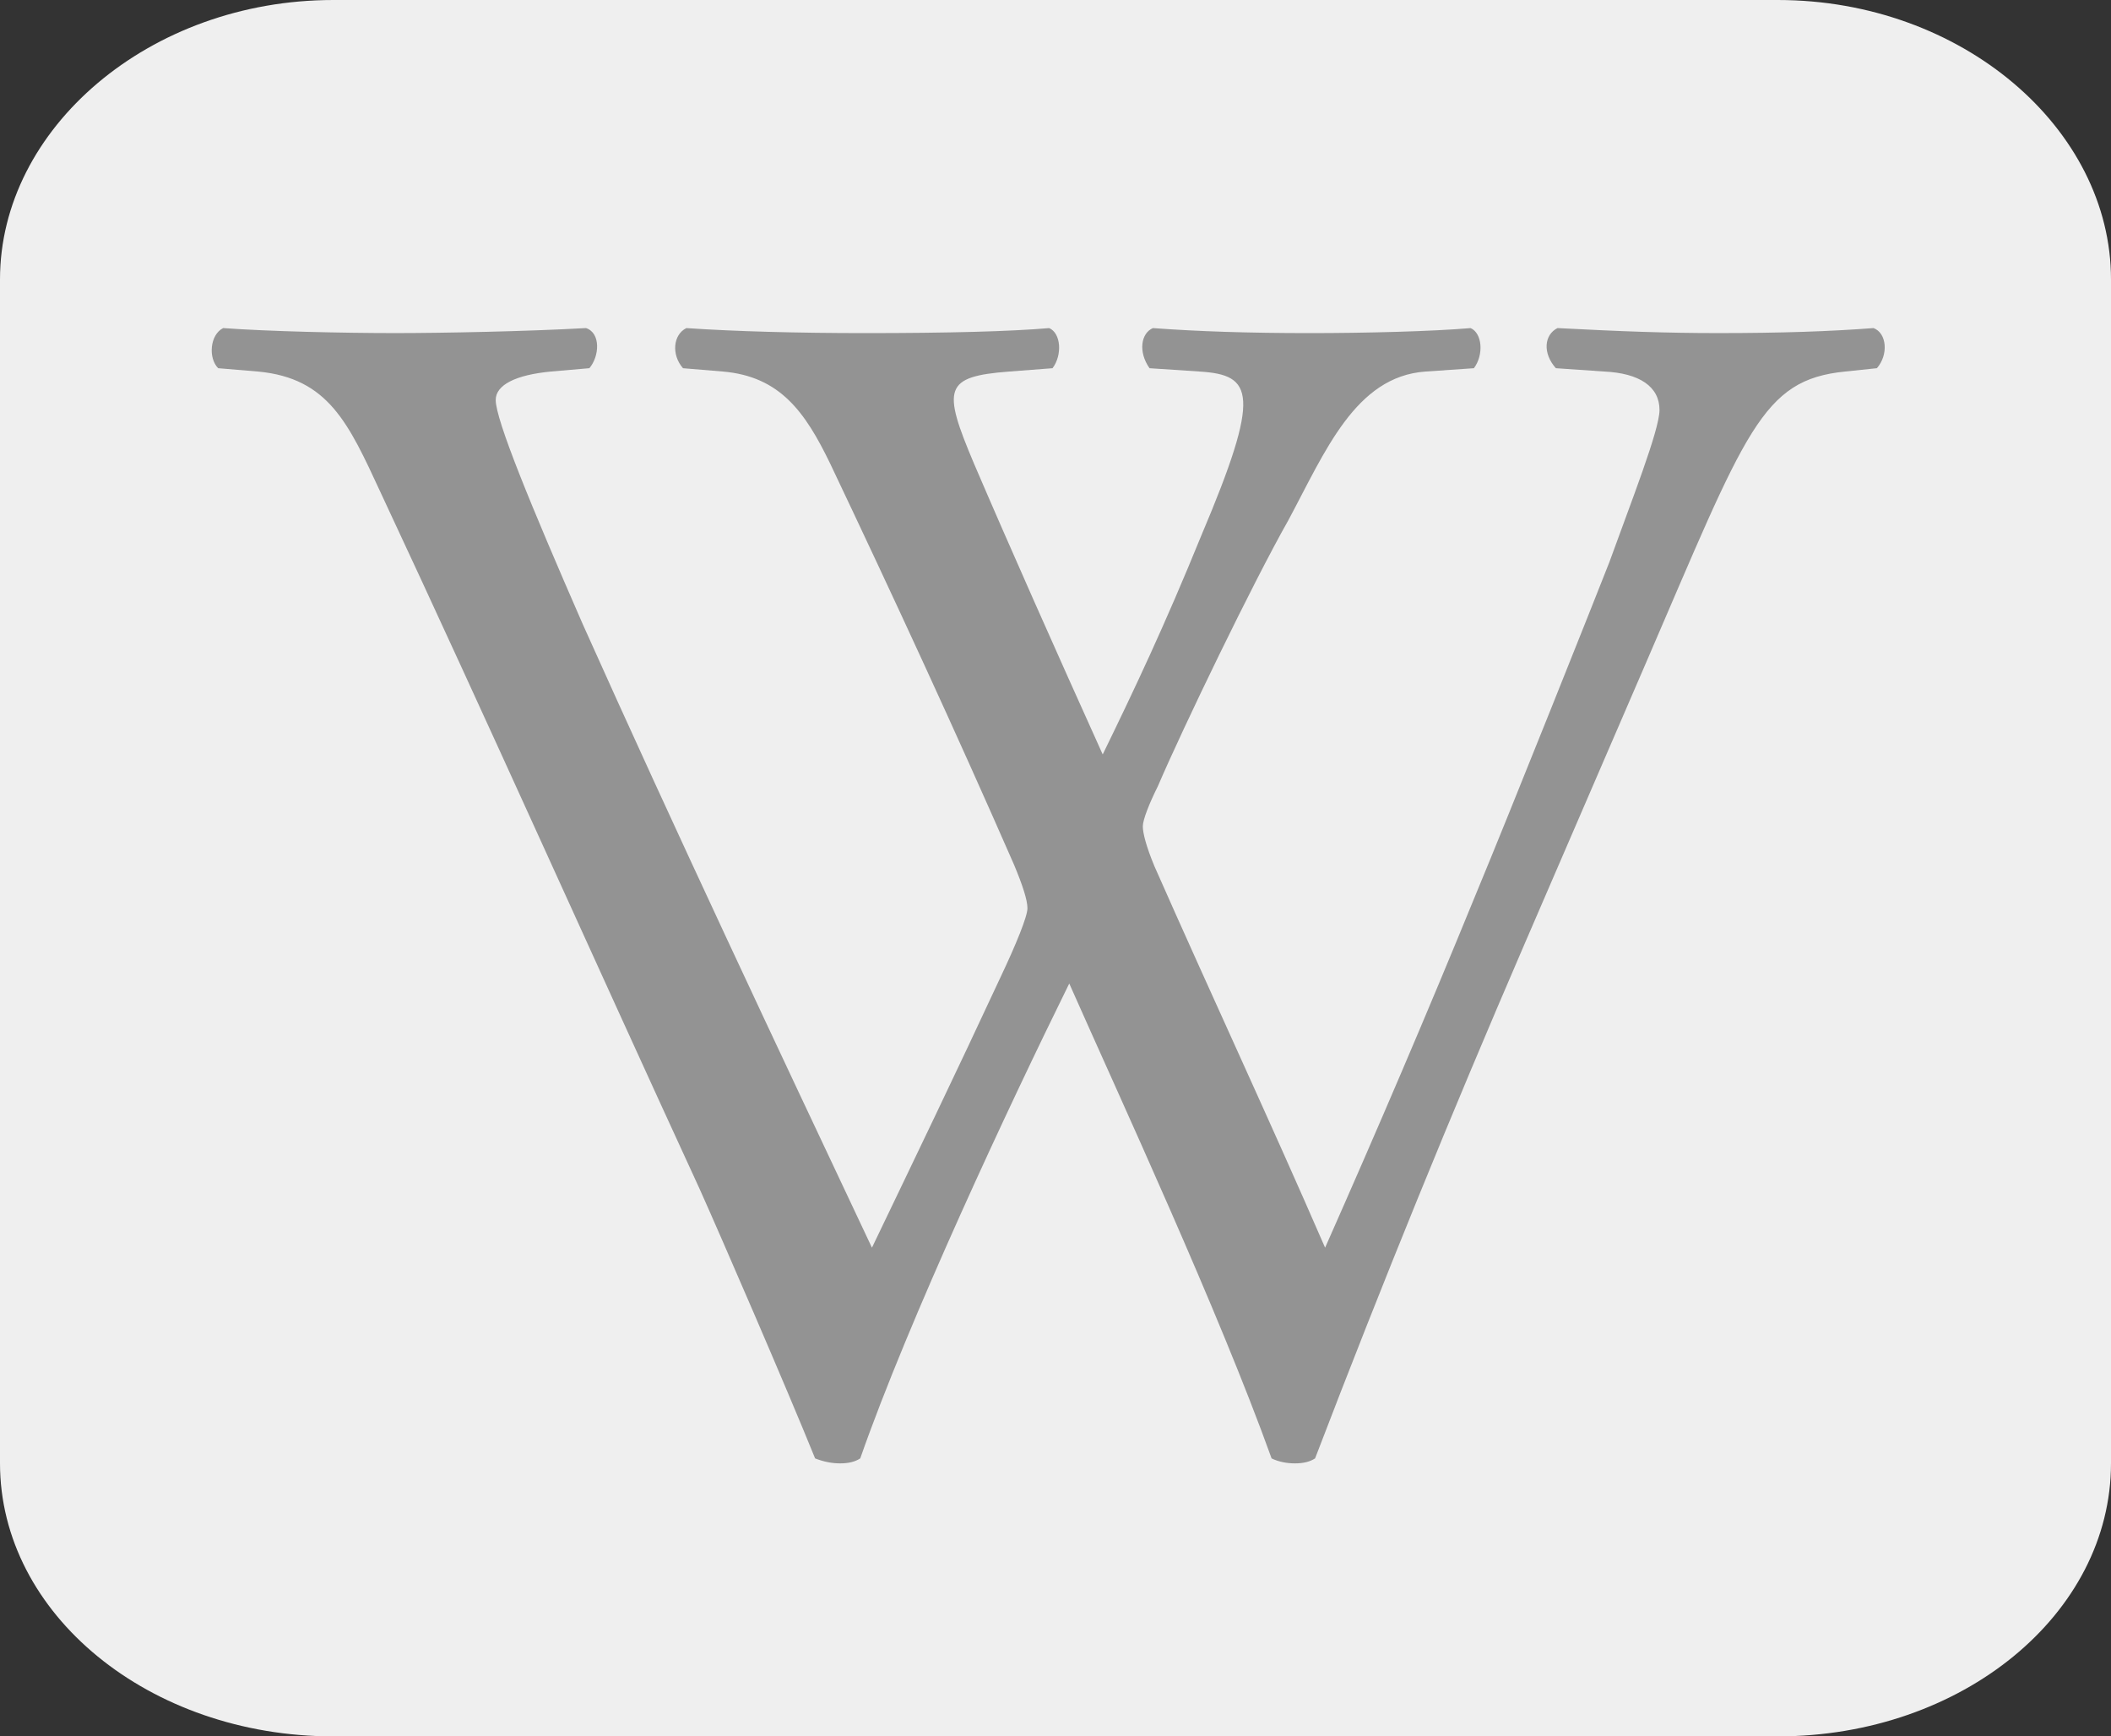 <?xml version="1.0" encoding="utf-8"?>
<!-- Generator: Adobe Illustrator 17.0.0, SVG Export Plug-In . SVG Version: 6.00 Build 0)  -->
<!DOCTYPE svg PUBLIC "-//W3C//DTD SVG 1.1//EN" "http://www.w3.org/Graphics/SVG/1.1/DTD/svg11.dtd">
<svg version="1.1" id="Layer_1" xmlns="http://www.w3.org/2000/svg" xmlns:xlink="http://www.w3.org/1999/xlink" x="0px" y="0px"
	 width="124px" height="102px" viewBox="0 0 124 102" enable-background="new 0 0 124 102" xml:space="preserve">
<rect x="0" y="0" width="124" height="102" fill="#333333" stroke="none"/>
<g id="_x31_._Scribble">
</g>
<g id="_x32_._Tokens">
</g>
<g id="_x33_._CoreNLP">
</g>
<g id="_x34_._Dep_Parse">
</g>
<path fill="#EFEFEF" d="M124,85.957c0,8.864-8.759,16.043-19.573,16.043H19.58C8.766,102,0,94.821,0,85.957V16.412
	C0,7.549,8.766,0,19.58,0h84.847C115.241,0,124,7.549,124,16.412V85.957z"/>
<g enable-background="new    ">
	<path fill="#939393" d="M12.815,21.629c-0.589-0.59-0.491-1.965,0.294-2.357c2.652,0.196,7.072,0.294,10.117,0.294
		c2.75,0,7.759-0.098,11.197-0.294c0.884,0.294,0.786,1.67,0.196,2.357l-2.259,0.196c-2.063,0.196-3.242,0.785-3.242,1.67
		c0,1.178,2.063,6.188,5.108,13.161c5.5,12.277,11.295,24.556,16.992,36.636c2.357-4.91,5.009-10.412,7.563-15.912
		c0.884-1.865,1.571-3.535,1.571-4.027c0-0.49-0.294-1.375-0.786-2.553c-3.438-7.857-7.072-15.715-10.804-23.572
		c-1.474-3.045-2.947-5.108-6.286-5.402l-2.357-0.196c-0.688-0.786-0.589-1.965,0.196-2.357c2.849,0.196,6.581,0.294,10.51,0.294
		c4.911,0,8.545-0.098,10.804-0.294c0.688,0.294,0.786,1.571,0.197,2.357l-2.554,0.196c-3.831,0.294-3.929,0.982-2.062,5.402
		c2.062,4.812,4.813,11,7.563,17.09c1.866-3.83,3.635-7.562,5.795-12.867c3.536-8.349,3.045-9.429-0.098-9.625l-2.947-0.196
		c-0.688-0.982-0.49-2.063,0.197-2.357c2.651,0.196,5.598,0.294,9.232,0.294c3.241,0,7.17-0.098,9.43-0.294
		c0.688,0.294,0.785,1.571,0.195,2.357l-2.848,0.196c-4.125,0.294-5.894,4.714-8.055,8.741c-2.062,3.635-6.188,12.18-7.661,15.617
		c-0.491,0.982-0.884,1.965-0.884,2.357s0.196,1.179,0.688,2.357c3.34,7.562,6.777,14.929,10.019,22.394
		c3.045-6.875,5.991-13.75,8.84-20.725c1.964-4.714,7.17-17.778,7.858-19.545c1.276-3.536,2.945-7.76,2.945-8.938
		c0-1.375-1.178-2.161-3.24-2.259l-2.849-0.196c-0.786-0.885-0.688-1.965,0.099-2.357c3.732,0.196,6.384,0.294,9.429,0.294
		c3.732,0,6.581-0.098,9.134-0.294c0.786,0.294,0.885,1.571,0.197,2.357l-1.866,0.196c-4.911,0.491-5.796,3.438-11.688,17.09
		l-7.17,16.6C85.203,65.533,81.274,75.16,77.248,85.67c-0.295,0.195-0.688,0.293-1.18,0.293c-0.49,0-0.981-0.098-1.375-0.293
		c-3.143-8.742-8.84-21.02-11.885-27.896c-3.536,7.172-9.429,19.744-12.277,27.896c-0.294,0.195-0.688,0.293-1.178,0.293
		c-0.491,0-0.982-0.098-1.474-0.293c-1.669-4.127-5.5-12.967-6.777-15.814c-6.286-13.652-12.376-27.305-18.76-40.958
		c-1.866-4.026-3.045-6.679-7.17-7.071L12.815,21.629z"/>
</g>
<g id="_x36_._Global">
</g>
<g id="_x37_._Ear">
</g>
<g id="_x38_._Syntagmas">
</g>
<g id="_x39_._Rules">
</g>
<g id="_x31_0._Annotations">
</g>
<g id="_x31_1._Correct_sent">
</g>
<g id="_x31_2._Light_bulb">
</g>
<g id="Text" display="none">
</g>
<g id="Arrows" display="none">
</g>
</svg>
